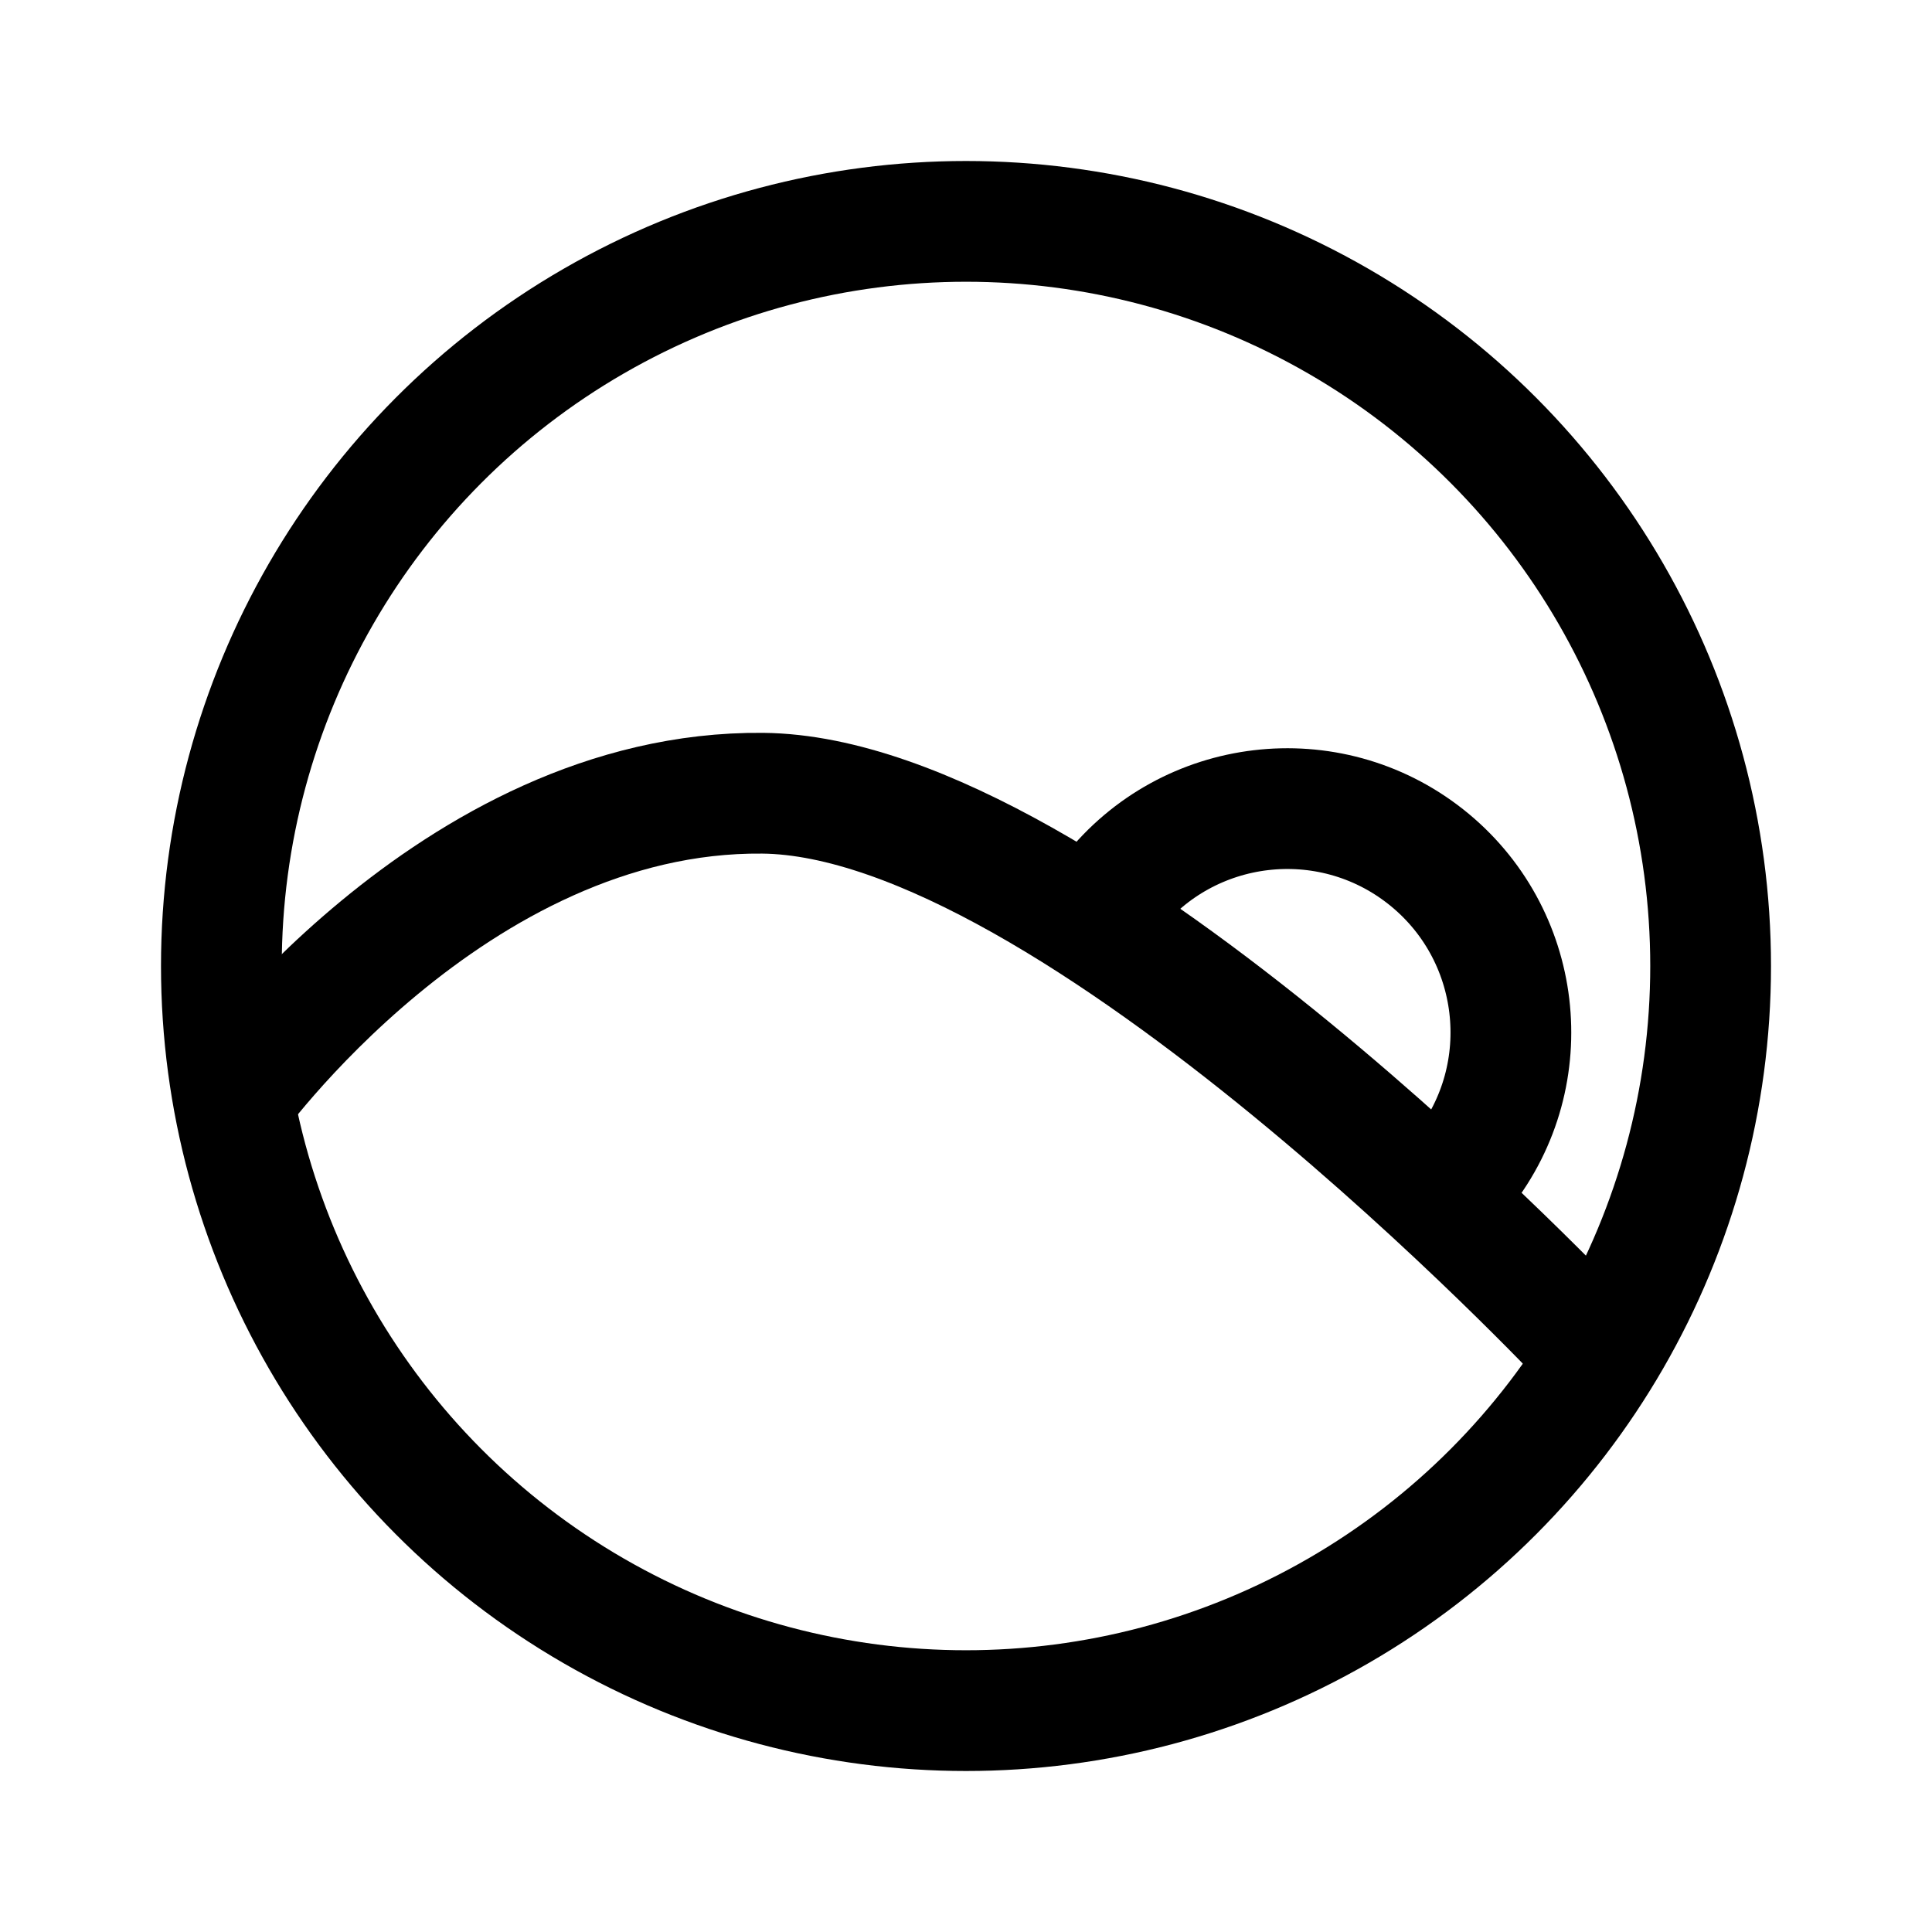<?xml version="1.0" encoding="UTF-8"?><svg id="a" xmlns="http://www.w3.org/2000/svg" width="192" height="192" viewBox="0 0 192 192"><defs><style>.b,.c{fill:none;}.c{stroke:#000;stroke-miterlimit:10;stroke-width:12px;}</style></defs><rect class="b" width="192" height="192"/><circle class="c" cx="96" cy="96" r="74"/><path class="c" d="M157.58,133.35s-50.88-54.22-81.78-54.52c-30.89-.3-53,30.89-53,30.89"/><path class="c" d="M110.46,88.83c7.6-9.64,21.58-11.3,31.22-3.7,9.64,7.6,11.3,21.58,3.7,31.22"/></svg>